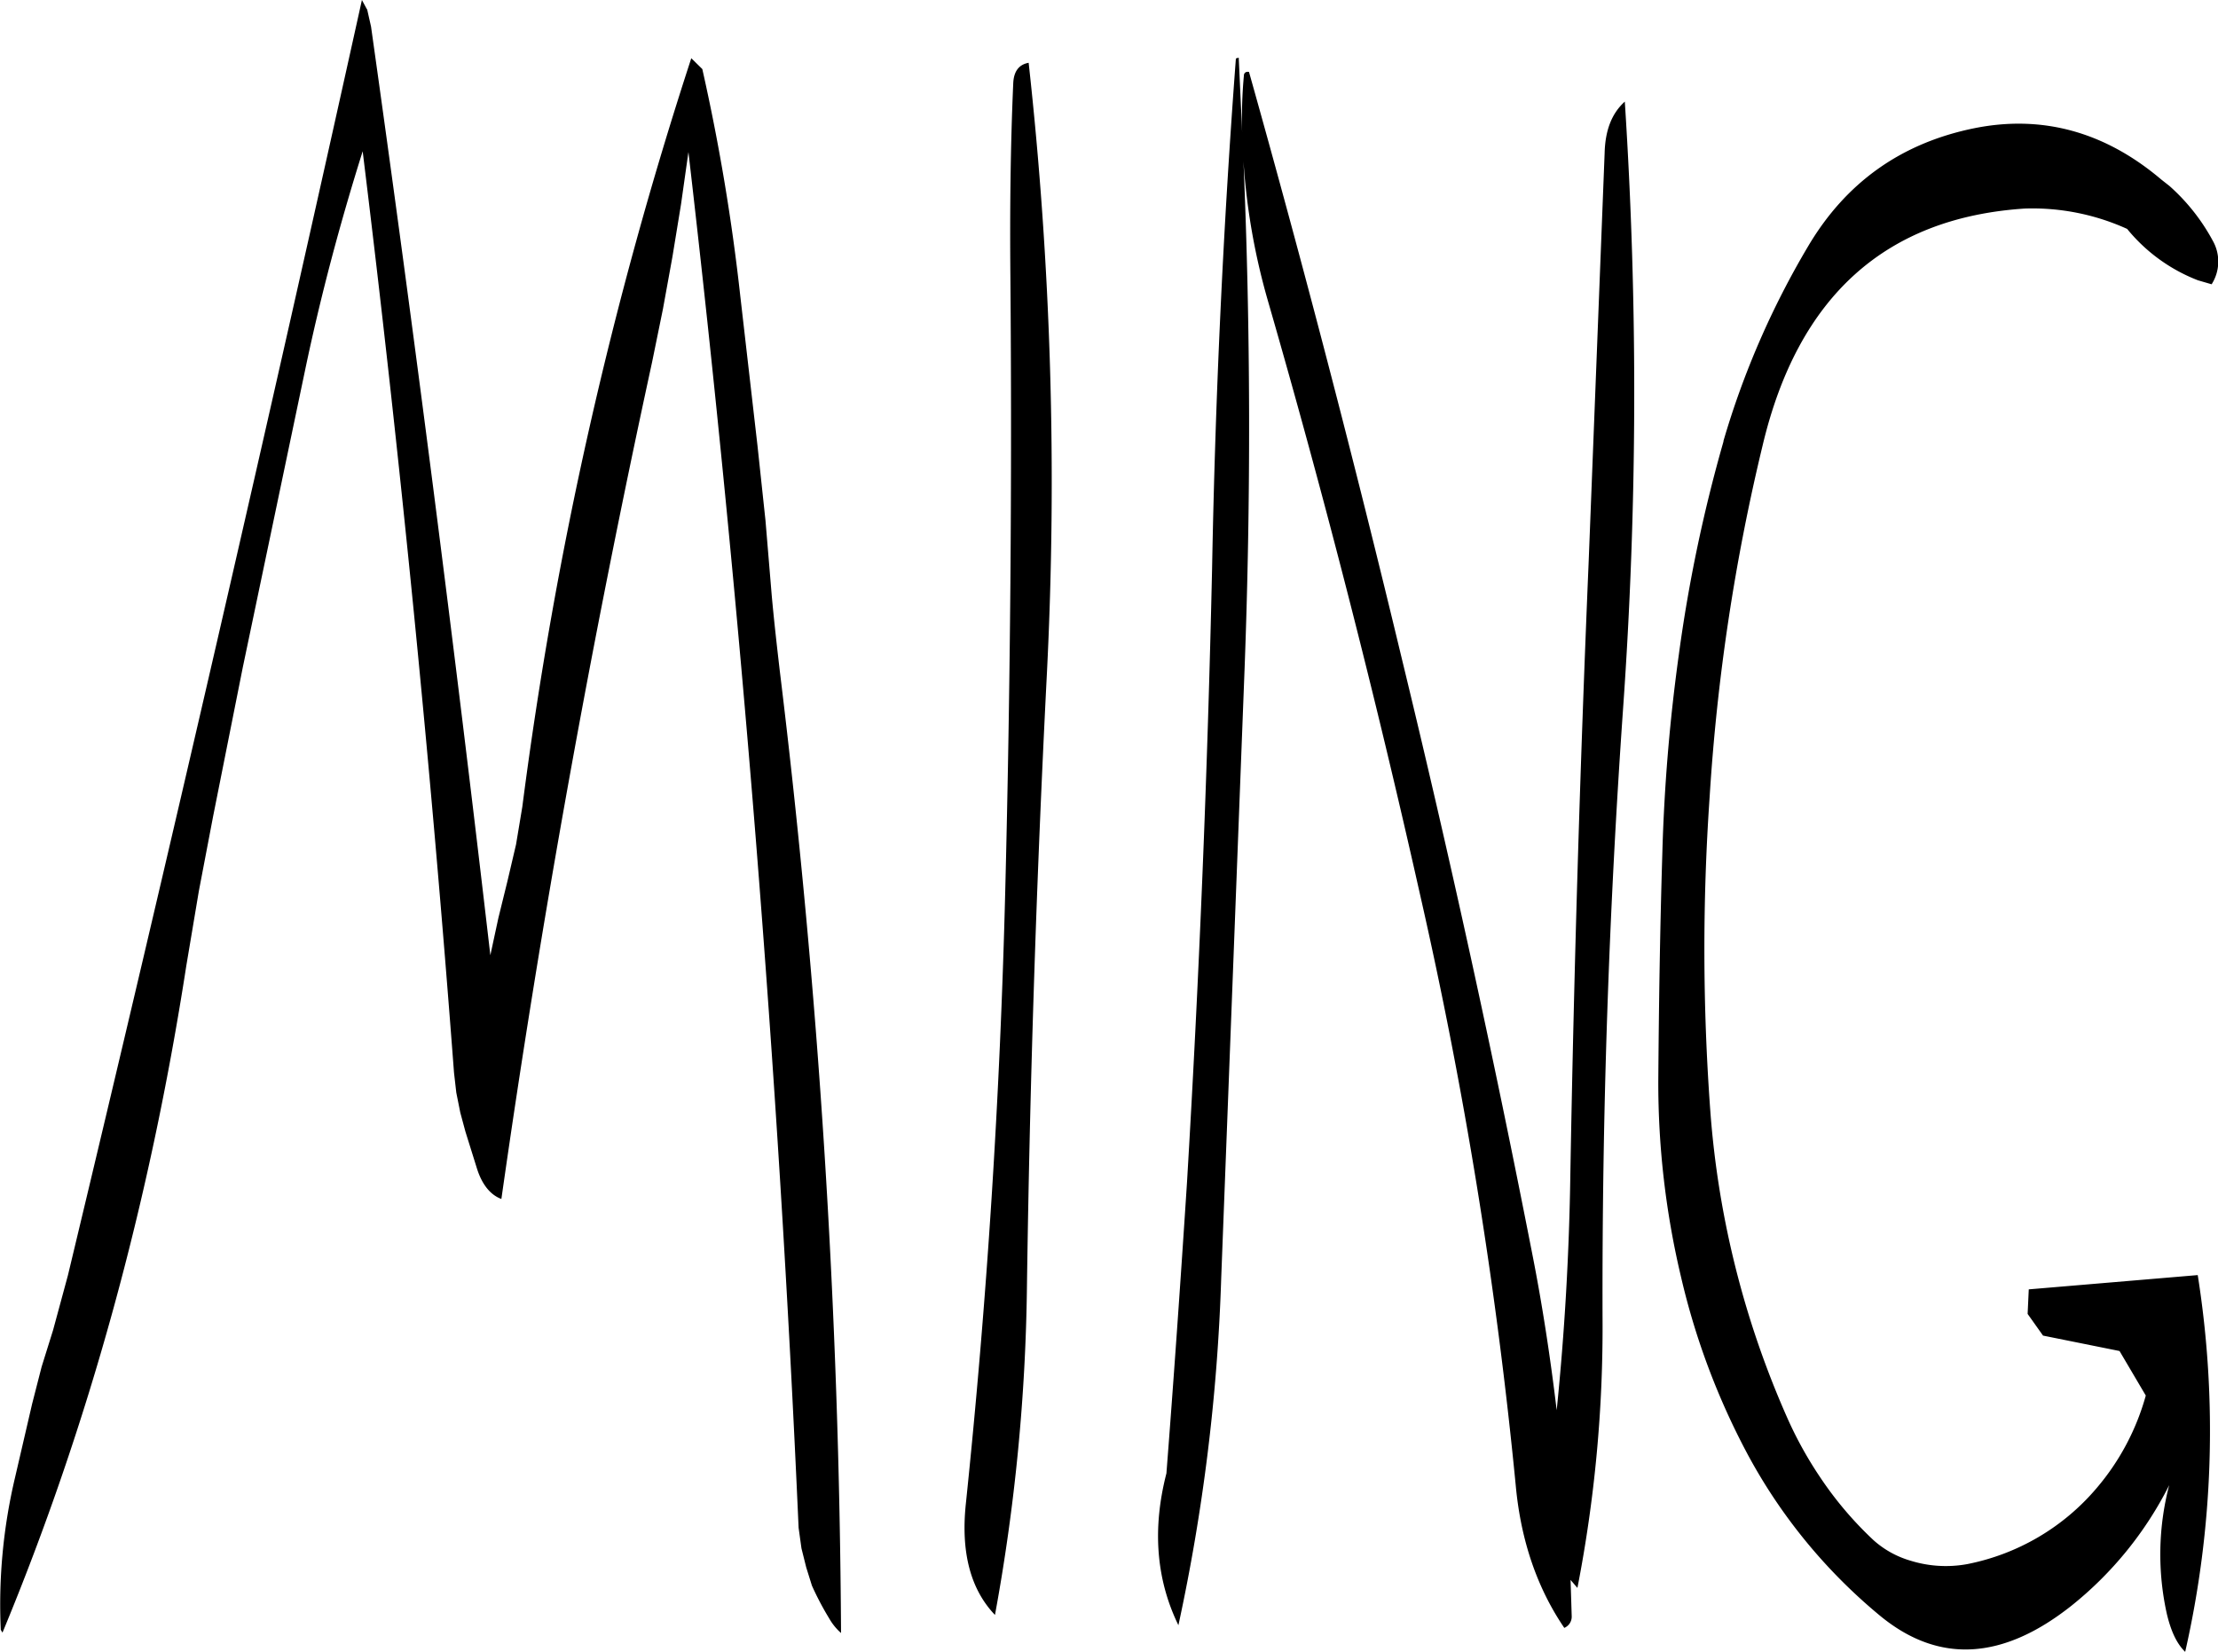 <svg id="Layer_1" data-name="Layer 1" xmlns="http://www.w3.org/2000/svg" viewBox="0 0 466.26 347.28"><defs><style>.cls-1{fill-rule:evenodd;}</style></defs><path class="cls-1" d="M267.84,133.92c-.6,13.56-.72,27.12-.6,40.56q.54,64.62-1.08,129.12-1.62,65-8.28,128.88-1.62,15.3,6.12,23.4a407.5,407.5,0,0,0,6.72-69c.6-42.84,2-85.92,4.2-129a801.35,801.35,0,0,0-3.84-128.28Q268,130.14,267.84,133.92Zm-67.68-5.28A860.9,860.9,0,0,0,164.64,286l-1.32,7.92-1.8,7.68-1.92,7.8-1.68,7.8Q146.58,219.42,132.84,122l-.84-3.72v.12l-1.08-2q-29.7,134.28-61.8,268.08L66,396l-2.4,7.68-2,7.8L58,427a116.12,116.12,0,0,0-3,32l.36.6q27-65,38.64-140.16l2.64-15.72,3-15.72,6.24-31.32,13.08-62.4c3.24-15.48,7.32-30.84,12.12-46.08q11.88,96.66,19.2,193.68l.48,4.2.84,4.2,1.08,4,2.4,7.68c1.08,3.48,2.88,5.64,5.16,6.48q12.42-87.3,31.68-175.92l2.28-11.16,2-11,1.8-11,1.56-11q16.74,144.18,23.16,289.2l.6,4.32,1,4,1.2,3.84a61.49,61.49,0,0,0,3.6,6.84,12,12,0,0,0,2.52,3.12A1745.64,1745.64,0,0,0,218.76,257.4c-.6-5.16-1.2-10.44-1.68-15.72l-1.32-15.84-1.68-15.72-3.6-31.32a433,433,0,0,0-8-47.88Zm192,19.92-3.36,86q-2.7,64.08-3.84,128.28-.36,25.38-2.88,50c-1.32-11-3-22.08-5.16-33Q364.68,317.28,349.56,255q-14.94-62.28-32.16-123.48c-.72-.12-1.08.24-1.08.84a98.23,98.23,0,0,0-.36,11.88l-.72-15.72c-.36.12-.6.12-.6.24q-4,53.1-5,107.16-1.44,64.8-5.28,129.12c-1.44,22.2-2.88,42.48-4.32,61.08-3,11.64-2.16,22.32,2.52,31.92a404.36,404.36,0,0,0,9-73l4.92-128.28q2-53.64-.24-106.44a138.65,138.65,0,0,0,5.16,29.4q17.82,61.74,31.92,124.56a991.81,991.81,0,0,1,20.16,124.44c1.08,11.64,4.56,21.6,10.2,29.88a2.55,2.55,0,0,0,1.56-2.4l-.24-7.68,1.44,1.68a285.8,285.8,0,0,0,5.28-56.88c-.12-42.6,1.32-85.2,4.32-128a943.1,943.1,0,0,0,.36-127.56C393.6,140.28,392.28,143.88,392.16,148.56Zm25,60.6A317.07,317.07,0,0,0,407.76,254a378.46,378.46,0,0,0-3.48,42.12c-.48,15.72-.72,31.56-.84,47.52a176.46,176.46,0,0,0,4.8,41.28A152,152,0,0,0,422.16,422a114.09,114.09,0,0,0,28.08,34.2q18.36,14.94,40.08-2.28a76.44,76.44,0,0,0,20.52-25.32,57.59,57.59,0,0,0-.48,27.12c.84,3.48,2,6.12,3.84,7.92a209.5,209.5,0,0,0,2.64-79.2l-35.52,3-.24,5.16,3.24,4.56,16.08,3.24,5.52,9.36a50.86,50.86,0,0,1-10.32,19.44,47.74,47.74,0,0,1-27.24,16,25,25,0,0,1-11.88-.72,20,20,0,0,1-7.8-4.32,75.31,75.31,0,0,1-11.28-13.32A81.4,81.4,0,0,1,430.8,415a194.41,194.41,0,0,1-16.44-65.28,464.28,464.28,0,0,1-.12-65.88,428,428,0,0,1,11.16-73.92q11.16-46.8,55.08-49.68A48.18,48.18,0,0,1,502,164.52a35.88,35.88,0,0,0,14.88,10.8l2.88.84A8.88,8.88,0,0,0,520,167a42,42,0,0,0-9.12-11.52l-1.68-1.32c-11.88-10.08-25.08-13.68-39.36-10.8q-23,4.68-34.92,24.84A177.53,177.53,0,0,0,417.12,209.16Z" transform="translate(-54.84 -116.4)"/></svg>